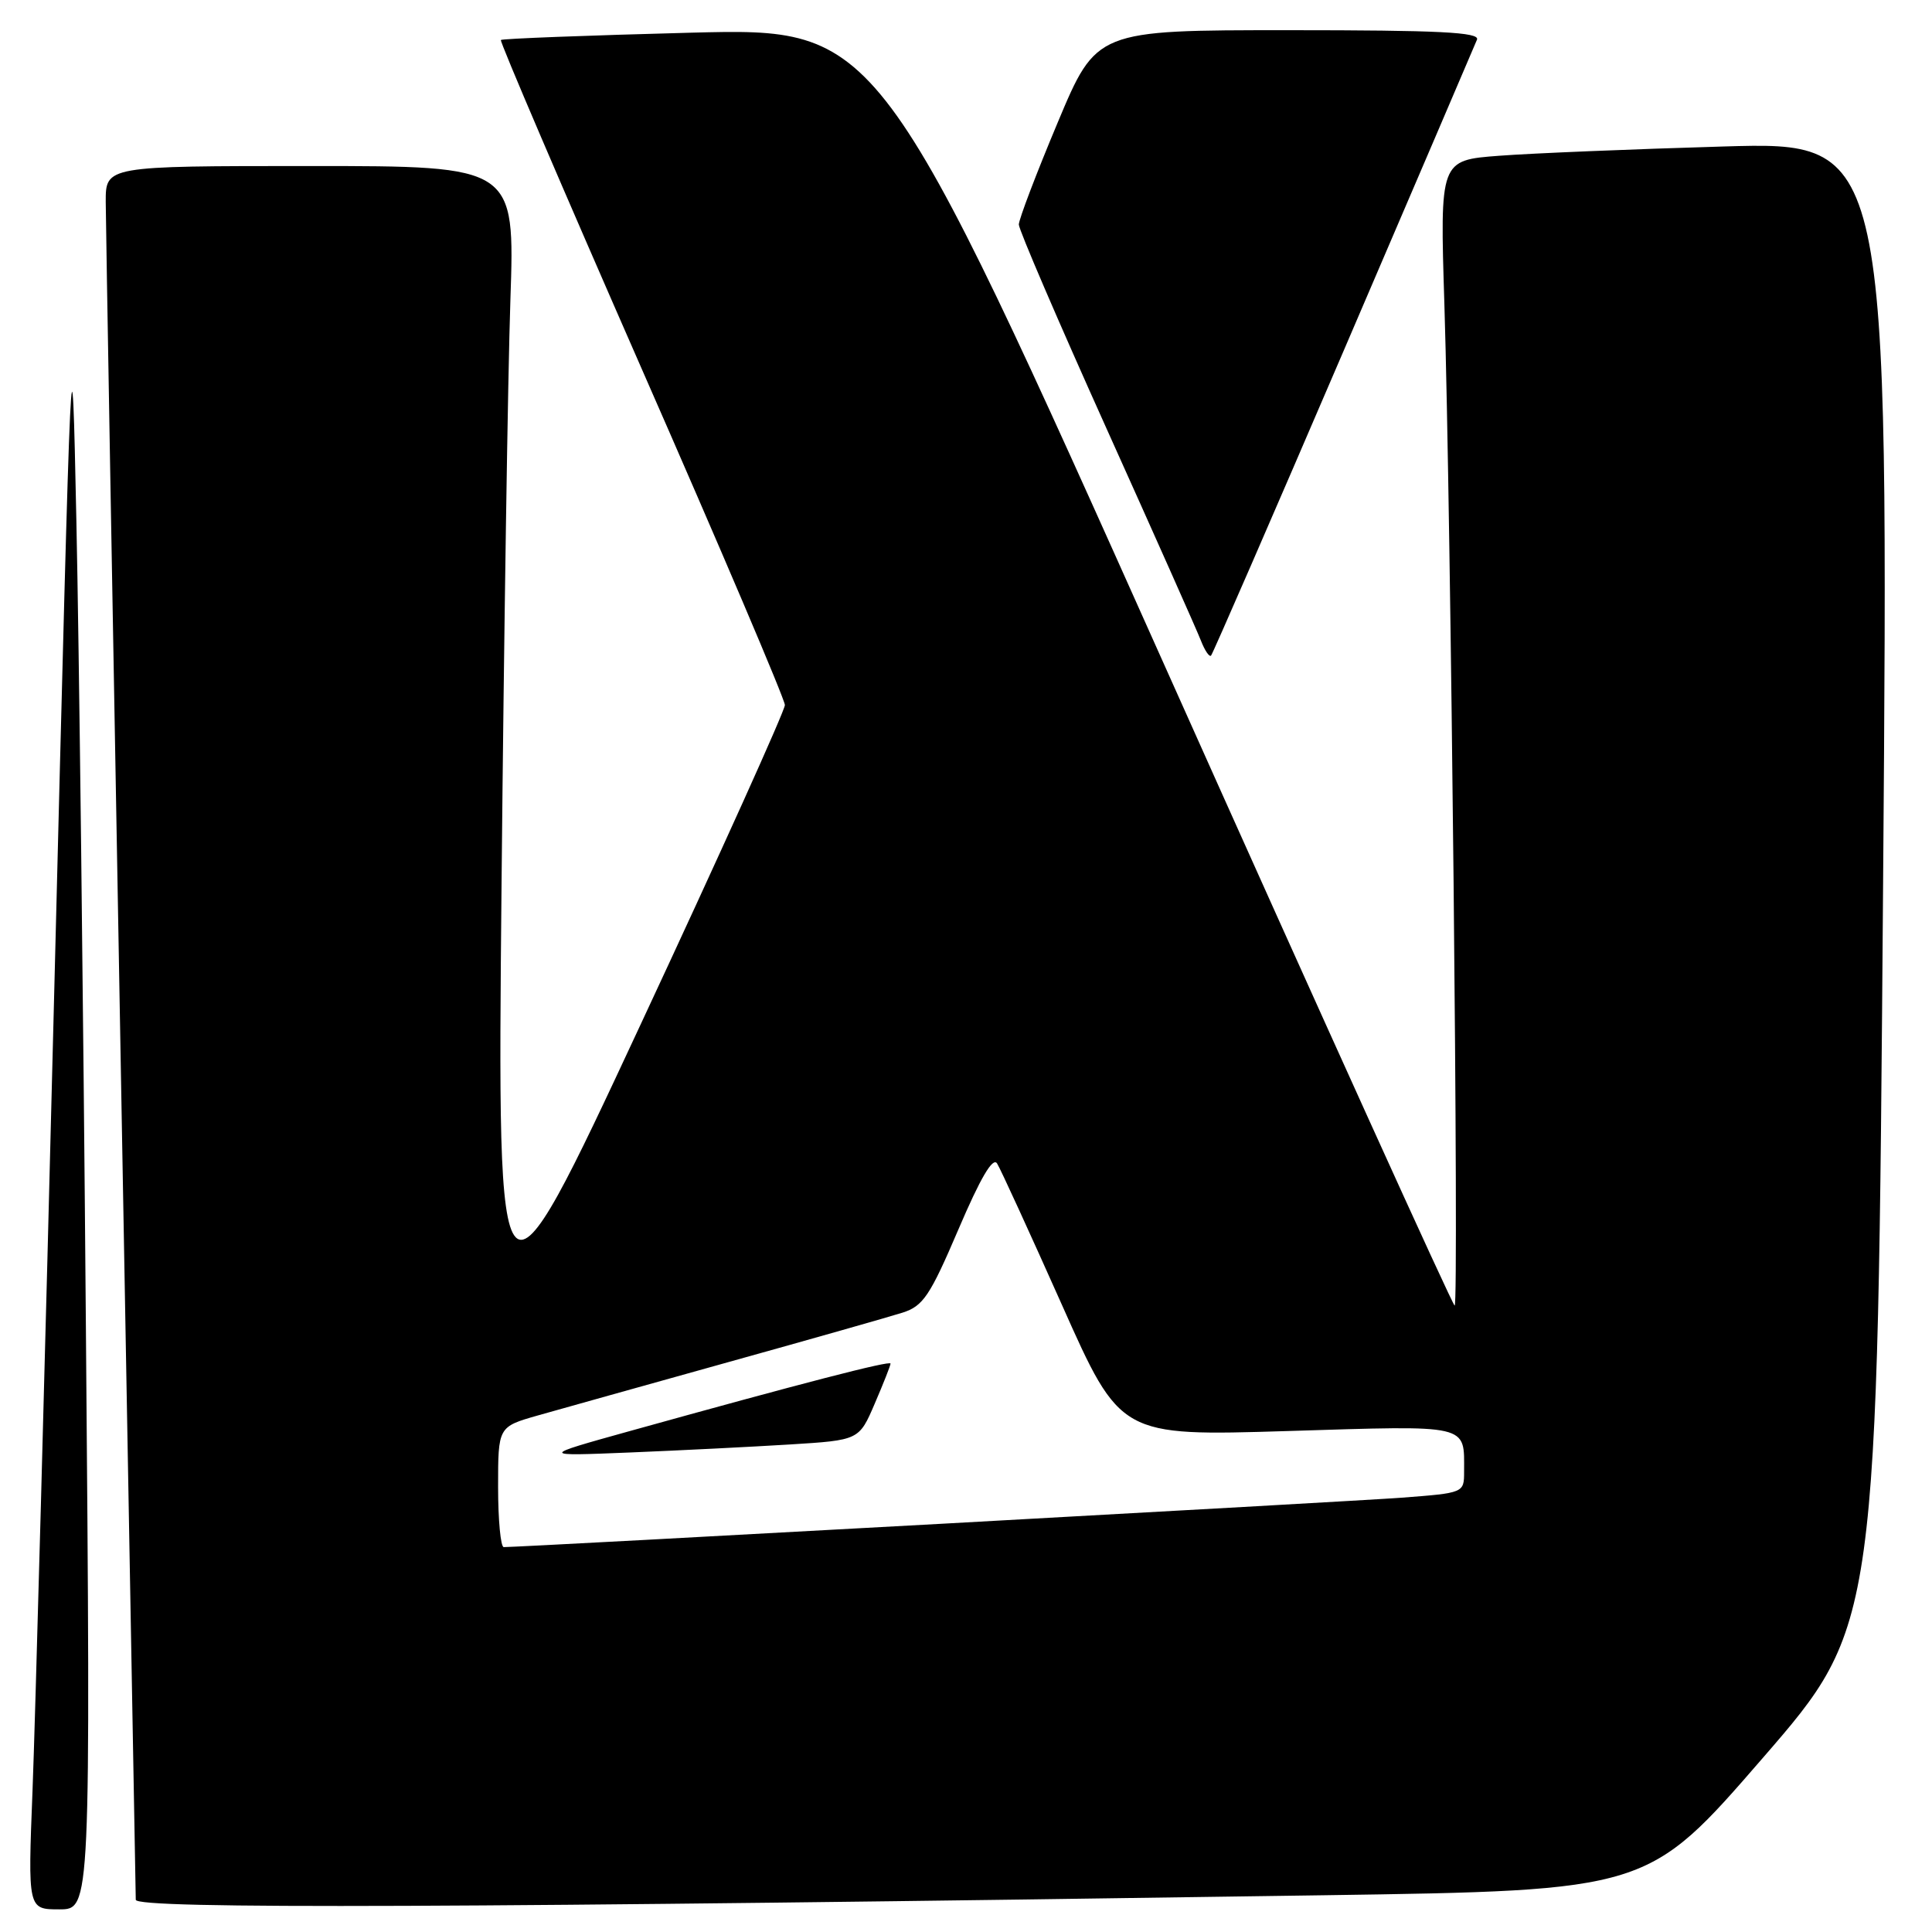 <?xml version="1.0" encoding="UTF-8" standalone="no"?>
<!DOCTYPE svg PUBLIC "-//W3C//DTD SVG 1.1//EN" "http://www.w3.org/Graphics/SVG/1.1/DTD/svg11.dtd" >
<svg xmlns="http://www.w3.org/2000/svg" xmlns:xlink="http://www.w3.org/1999/xlink" version="1.1" viewBox="0 0 256 256">
 <g >
 <path fill="currentColor"
d=" M 11.38 175.75 C 11.04 133.26 10.47 85.22 10.12 69.00 C 9.51 39.86 9.47 40.60 7.21 130.50 C 5.96 180.55 4.65 228.59 4.31 237.25 C 3.69 253.00 3.69 253.00 7.86 253.00 C 12.02 253.00 12.02 253.00 11.38 175.75 Z  M 175.43 251.13 C 218.36 250.50 218.36 250.50 233.56 232.96 C 248.77 215.42 248.77 215.42 249.52 117.09 C 250.27 18.77 250.27 18.77 228.38 19.41 C 216.35 19.76 202.97 20.31 198.64 20.64 C 190.79 21.23 190.79 21.23 191.39 40.36 C 192.25 67.85 193.33 173.00 192.75 173.00 C 192.49 173.00 175.22 134.91 154.39 88.35 C 116.50 3.70 116.50 3.70 91.60 4.33 C 77.90 4.69 66.55 5.12 66.37 5.30 C 66.19 5.47 74.59 25.07 85.02 48.85 C 95.46 72.62 104.00 92.68 104.00 93.42 C 104.00 94.16 95.43 113.15 84.94 135.63 C 65.89 176.50 65.89 176.50 66.46 117.00 C 66.77 84.27 67.30 49.51 67.63 39.75 C 68.23 22.00 68.23 22.00 41.12 22.00 C 14.00 22.00 14.00 22.00 14.01 26.75 C 14.02 29.36 14.91 80.78 16.00 141.00 C 17.09 201.22 17.98 251.05 17.99 251.73 C 18.00 252.98 61.12 252.82 175.43 251.13 Z  M 178.04 46.48 C 187.48 24.49 195.43 5.94 195.71 5.25 C 196.10 4.27 190.72 4.00 170.75 4.00 C 145.28 4.00 145.28 4.00 140.14 16.26 C 137.31 23.00 135.00 29.08 135.00 29.75 C 135.00 30.43 140.22 42.57 146.60 56.74 C 152.98 70.91 158.62 83.57 159.13 84.89 C 159.64 86.20 160.24 87.09 160.47 86.87 C 160.69 86.64 168.60 68.46 178.04 46.48 Z  M 66.00 197.03 C 66.00 189.06 66.00 189.06 71.25 187.56 C 74.14 186.74 85.50 183.56 96.50 180.49 C 107.50 177.43 117.90 174.47 119.60 173.93 C 122.32 173.06 123.23 171.71 127.00 162.89 C 129.91 156.08 131.56 153.27 132.12 154.17 C 132.58 154.90 136.44 163.33 140.71 172.90 C 148.46 190.30 148.46 190.30 170.61 189.62 C 194.97 188.87 194.00 188.65 194.00 194.99 C 194.00 197.82 193.99 197.82 185.75 198.45 C 179.08 198.95 69.41 204.99 66.75 205.00 C 66.34 205.00 66.00 201.41 66.00 197.03 Z  M 104.66 191.40 C 113.83 190.83 113.83 190.83 115.91 185.98 C 117.06 183.31 118.00 180.93 118.00 180.68 C 118.00 180.24 106.22 183.29 83.50 189.61 C 71.50 192.95 71.50 192.95 83.50 192.46 C 90.10 192.19 99.62 191.71 104.66 191.40 Z "/>
</g>
</svg>